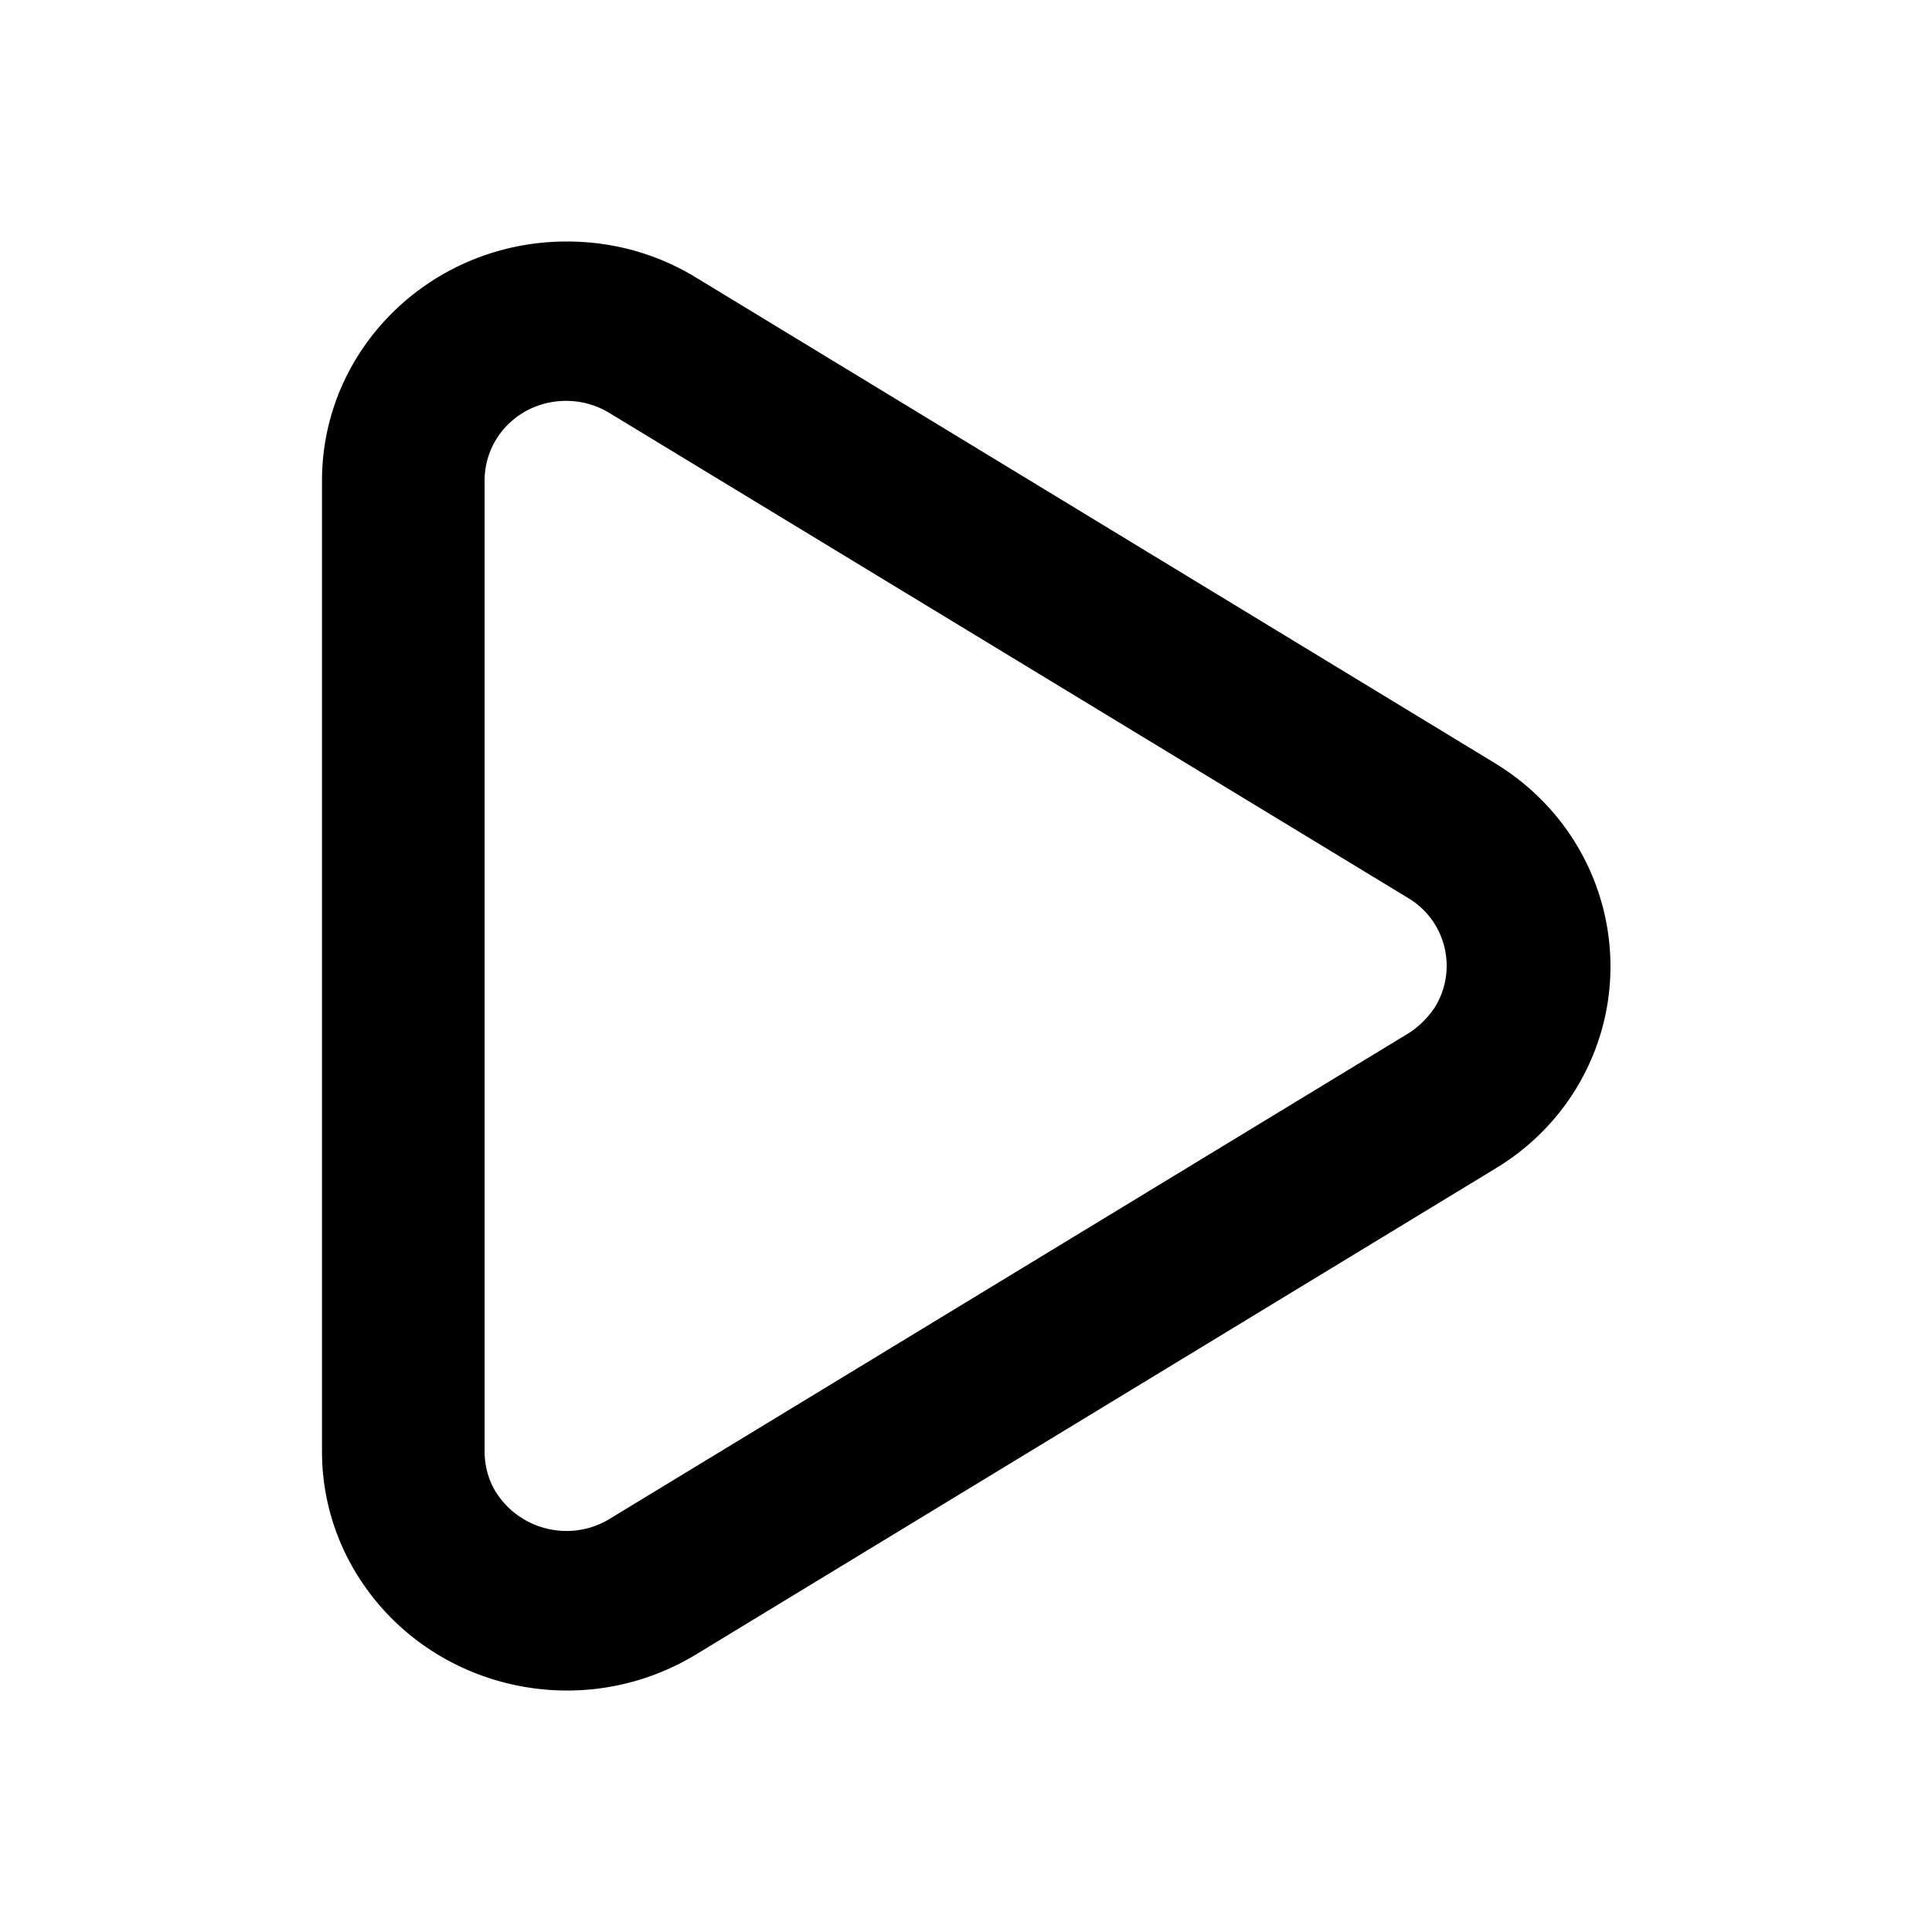 <svg fill="#000000" width="80px" height="80px" viewBox="-0.4 -0.3 2.4 2.4" xmlns="http://www.w3.org/2000/svg" preserveAspectRatio="xMinYMin" class="jam jam-play"><path d="M1.382 0.952a0.098 0.098 0 0 0 -0.032 -0.136L0.357 0.213a0.103 0.103 0 0 0 -0.054 -0.015c-0.056 0 -0.101 0.044 -0.101 0.099V1.503c0 0.018 0.005 0.037 0.015 0.052 0.03 0.046 0.092 0.061 0.14 0.032l0.992 -0.603c0.013 -0.008 0.024 -0.019 0.033 -0.032zm0.075 0.2 -0.992 0.603c-0.143 0.087 -0.33 0.044 -0.419 -0.095A0.29 0.29 0 0 1 0 1.503V0.297C0 0.133 0.136 0 0.304 0c0.057 0 0.112 0.015 0.161 0.045l0.992 0.603c0.143 0.087 0.186 0.27 0.098 0.409 -0.025 0.039 -0.058 0.071 -0.098 0.095"/></svg>